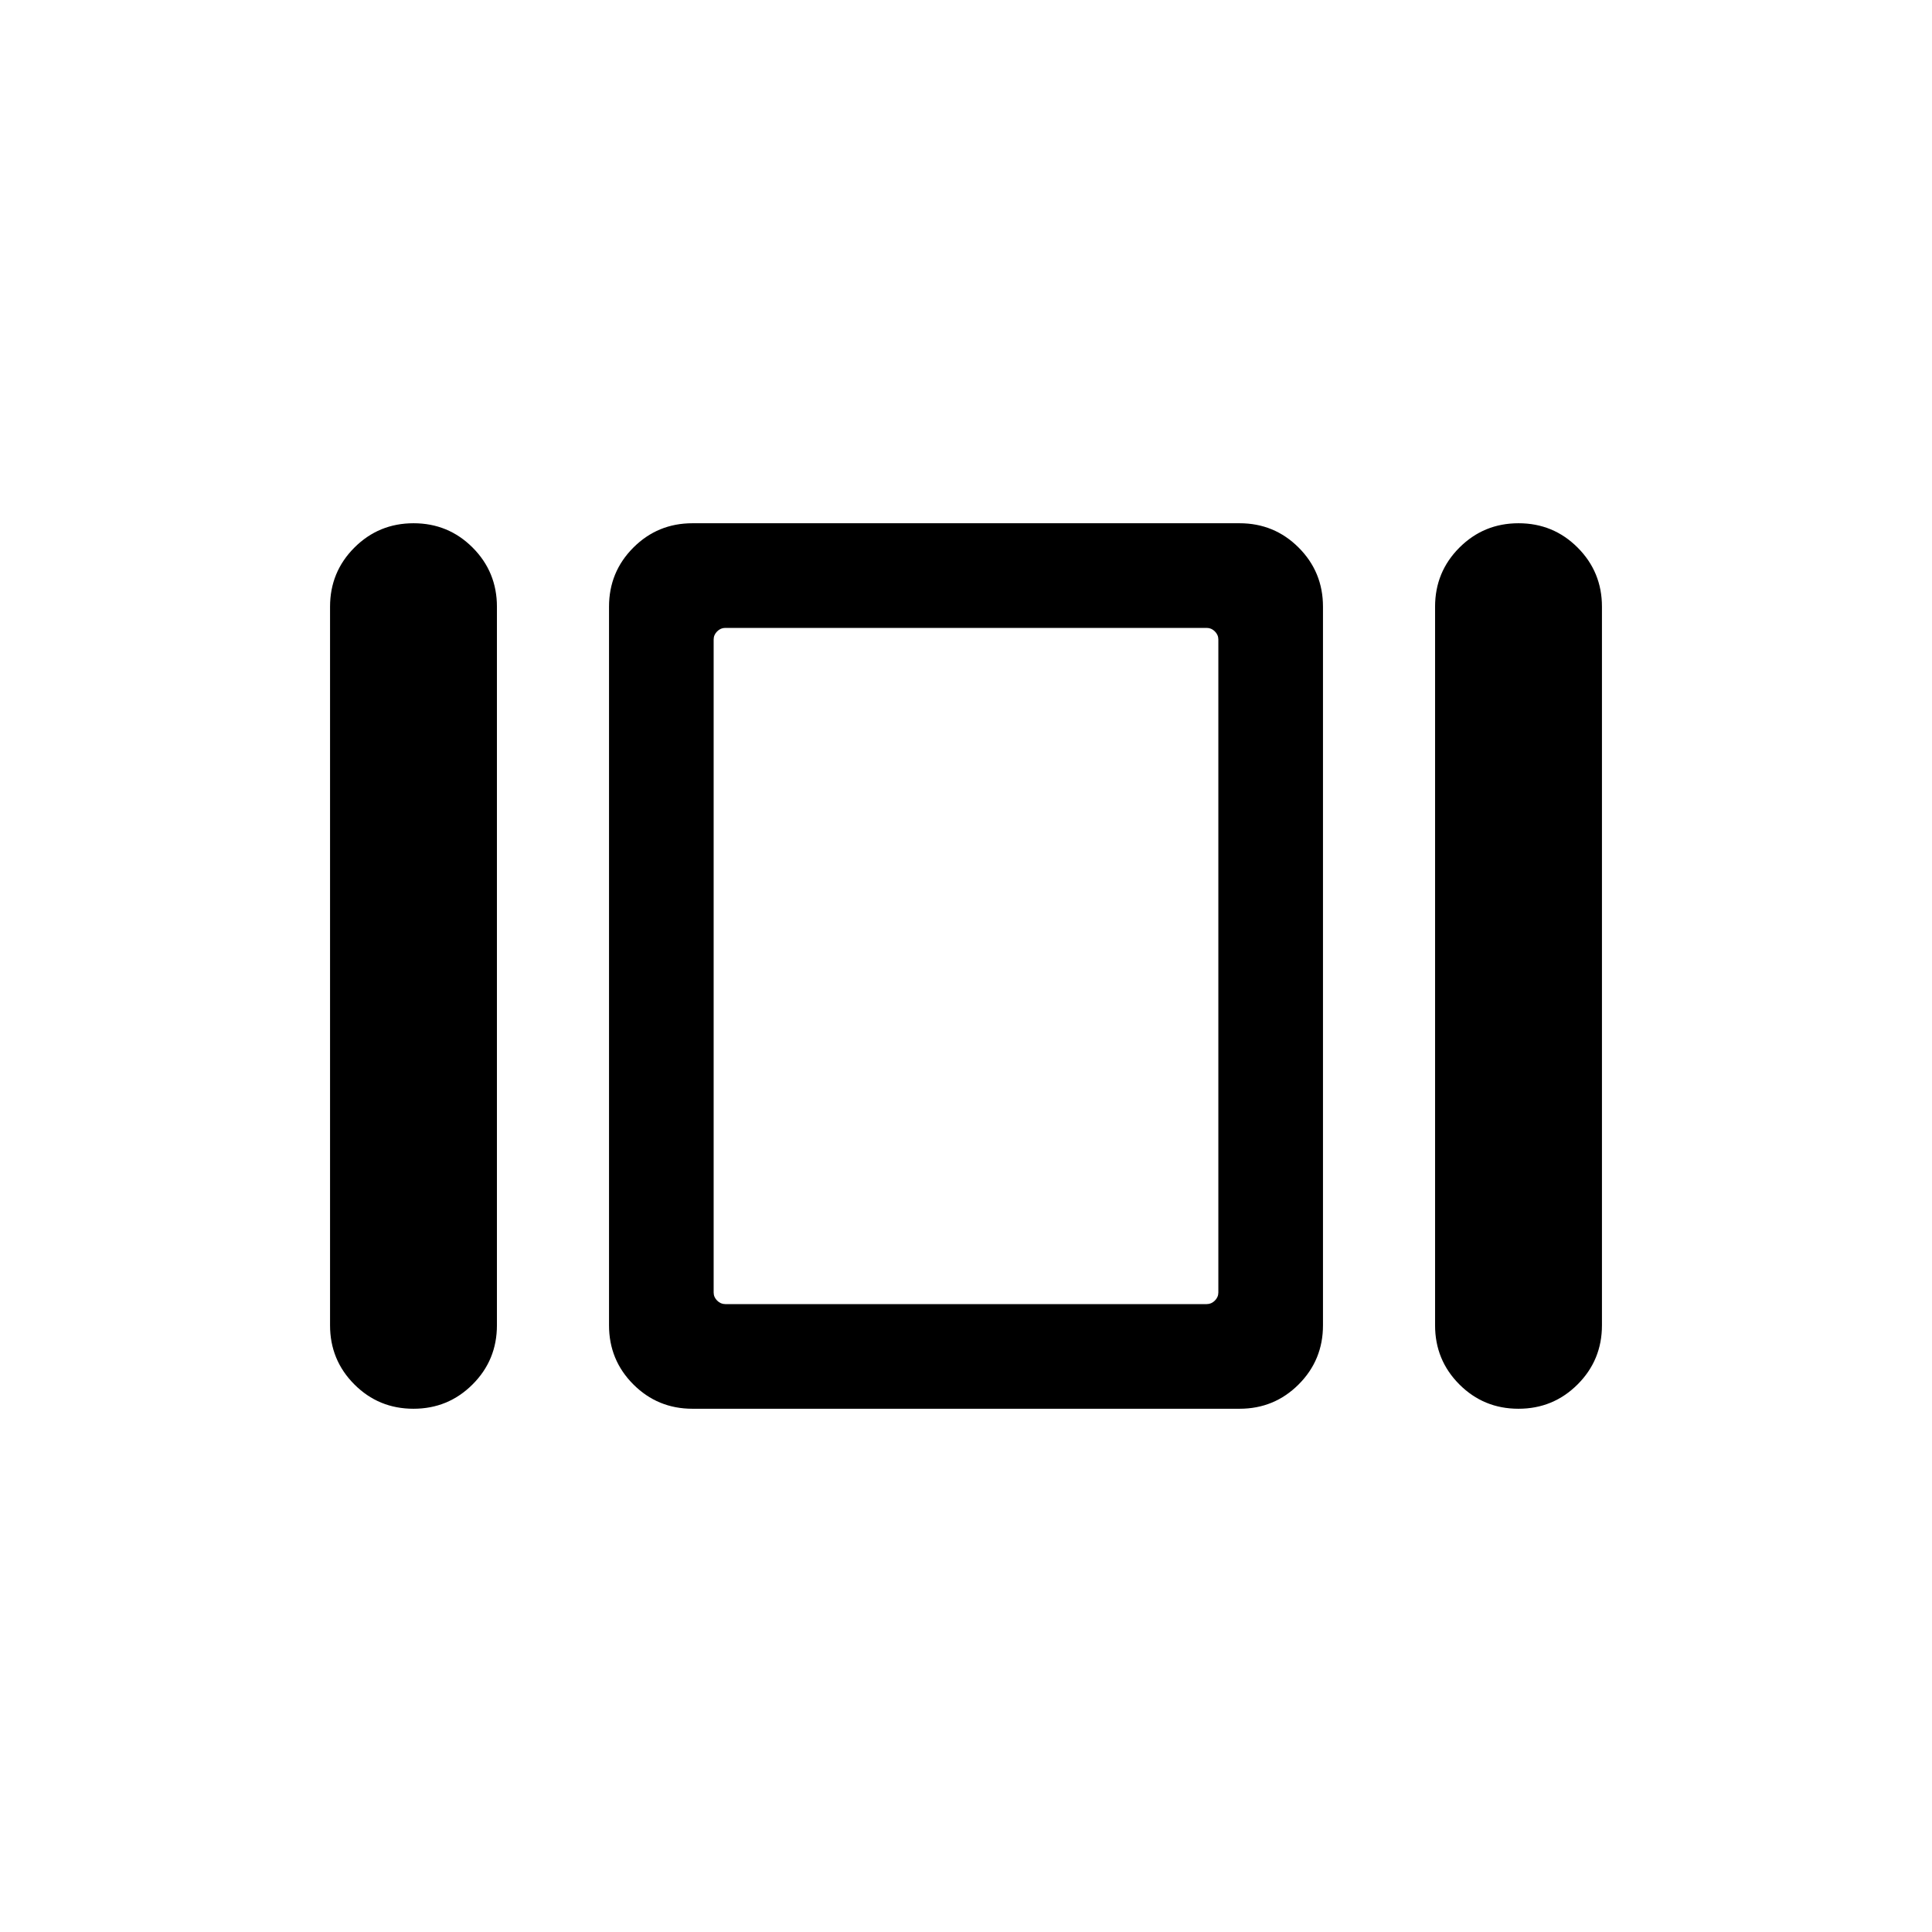 <svg xmlns="http://www.w3.org/2000/svg" height="20" viewBox="0 -960 960 960" width="20"><path d="M164-301.46v-357.08q0-17.27 12.1-29.37Q188.2-700 205.49-700q17.28 0 29.36 12.09 12.07 12.1 12.07 29.37v357.08q0 17.27-12.1 29.37Q222.72-260 205.44-260t-29.36-12.09Q164-284.19 164-301.46ZM344.08-260q-17.28 0-29.37-12.09-12.09-12.1-12.09-29.37v-357.08q0-17.27 12.09-29.37Q326.8-700 344.08-700h271.84q17.28 0 29.37 12.09 12.09 12.1 12.09 29.37v357.08q0 17.27-12.09 29.37Q633.2-260 615.92-260H344.08Zm369-41.46v-357.08q0-17.27 12.1-29.37Q737.28-700 754.56-700t29.36 12.09Q796-675.81 796-658.54v357.08q0 17.27-12.1 29.37Q771.8-260 754.51-260q-17.28 0-29.36-12.09-12.07-12.1-12.07-29.37ZM360.38-312h239.24q2.3 0 4.03-1.73 1.74-1.73 1.74-4.04v-324.46q0-2.31-1.74-4.04-1.73-1.73-4.03-1.73H360.38q-2.3 0-4.03 1.73-1.74 1.73-1.74 4.04v324.46q0 2.31 1.74 4.04 1.73 1.73 4.03 1.73ZM480-480Z"/></svg>